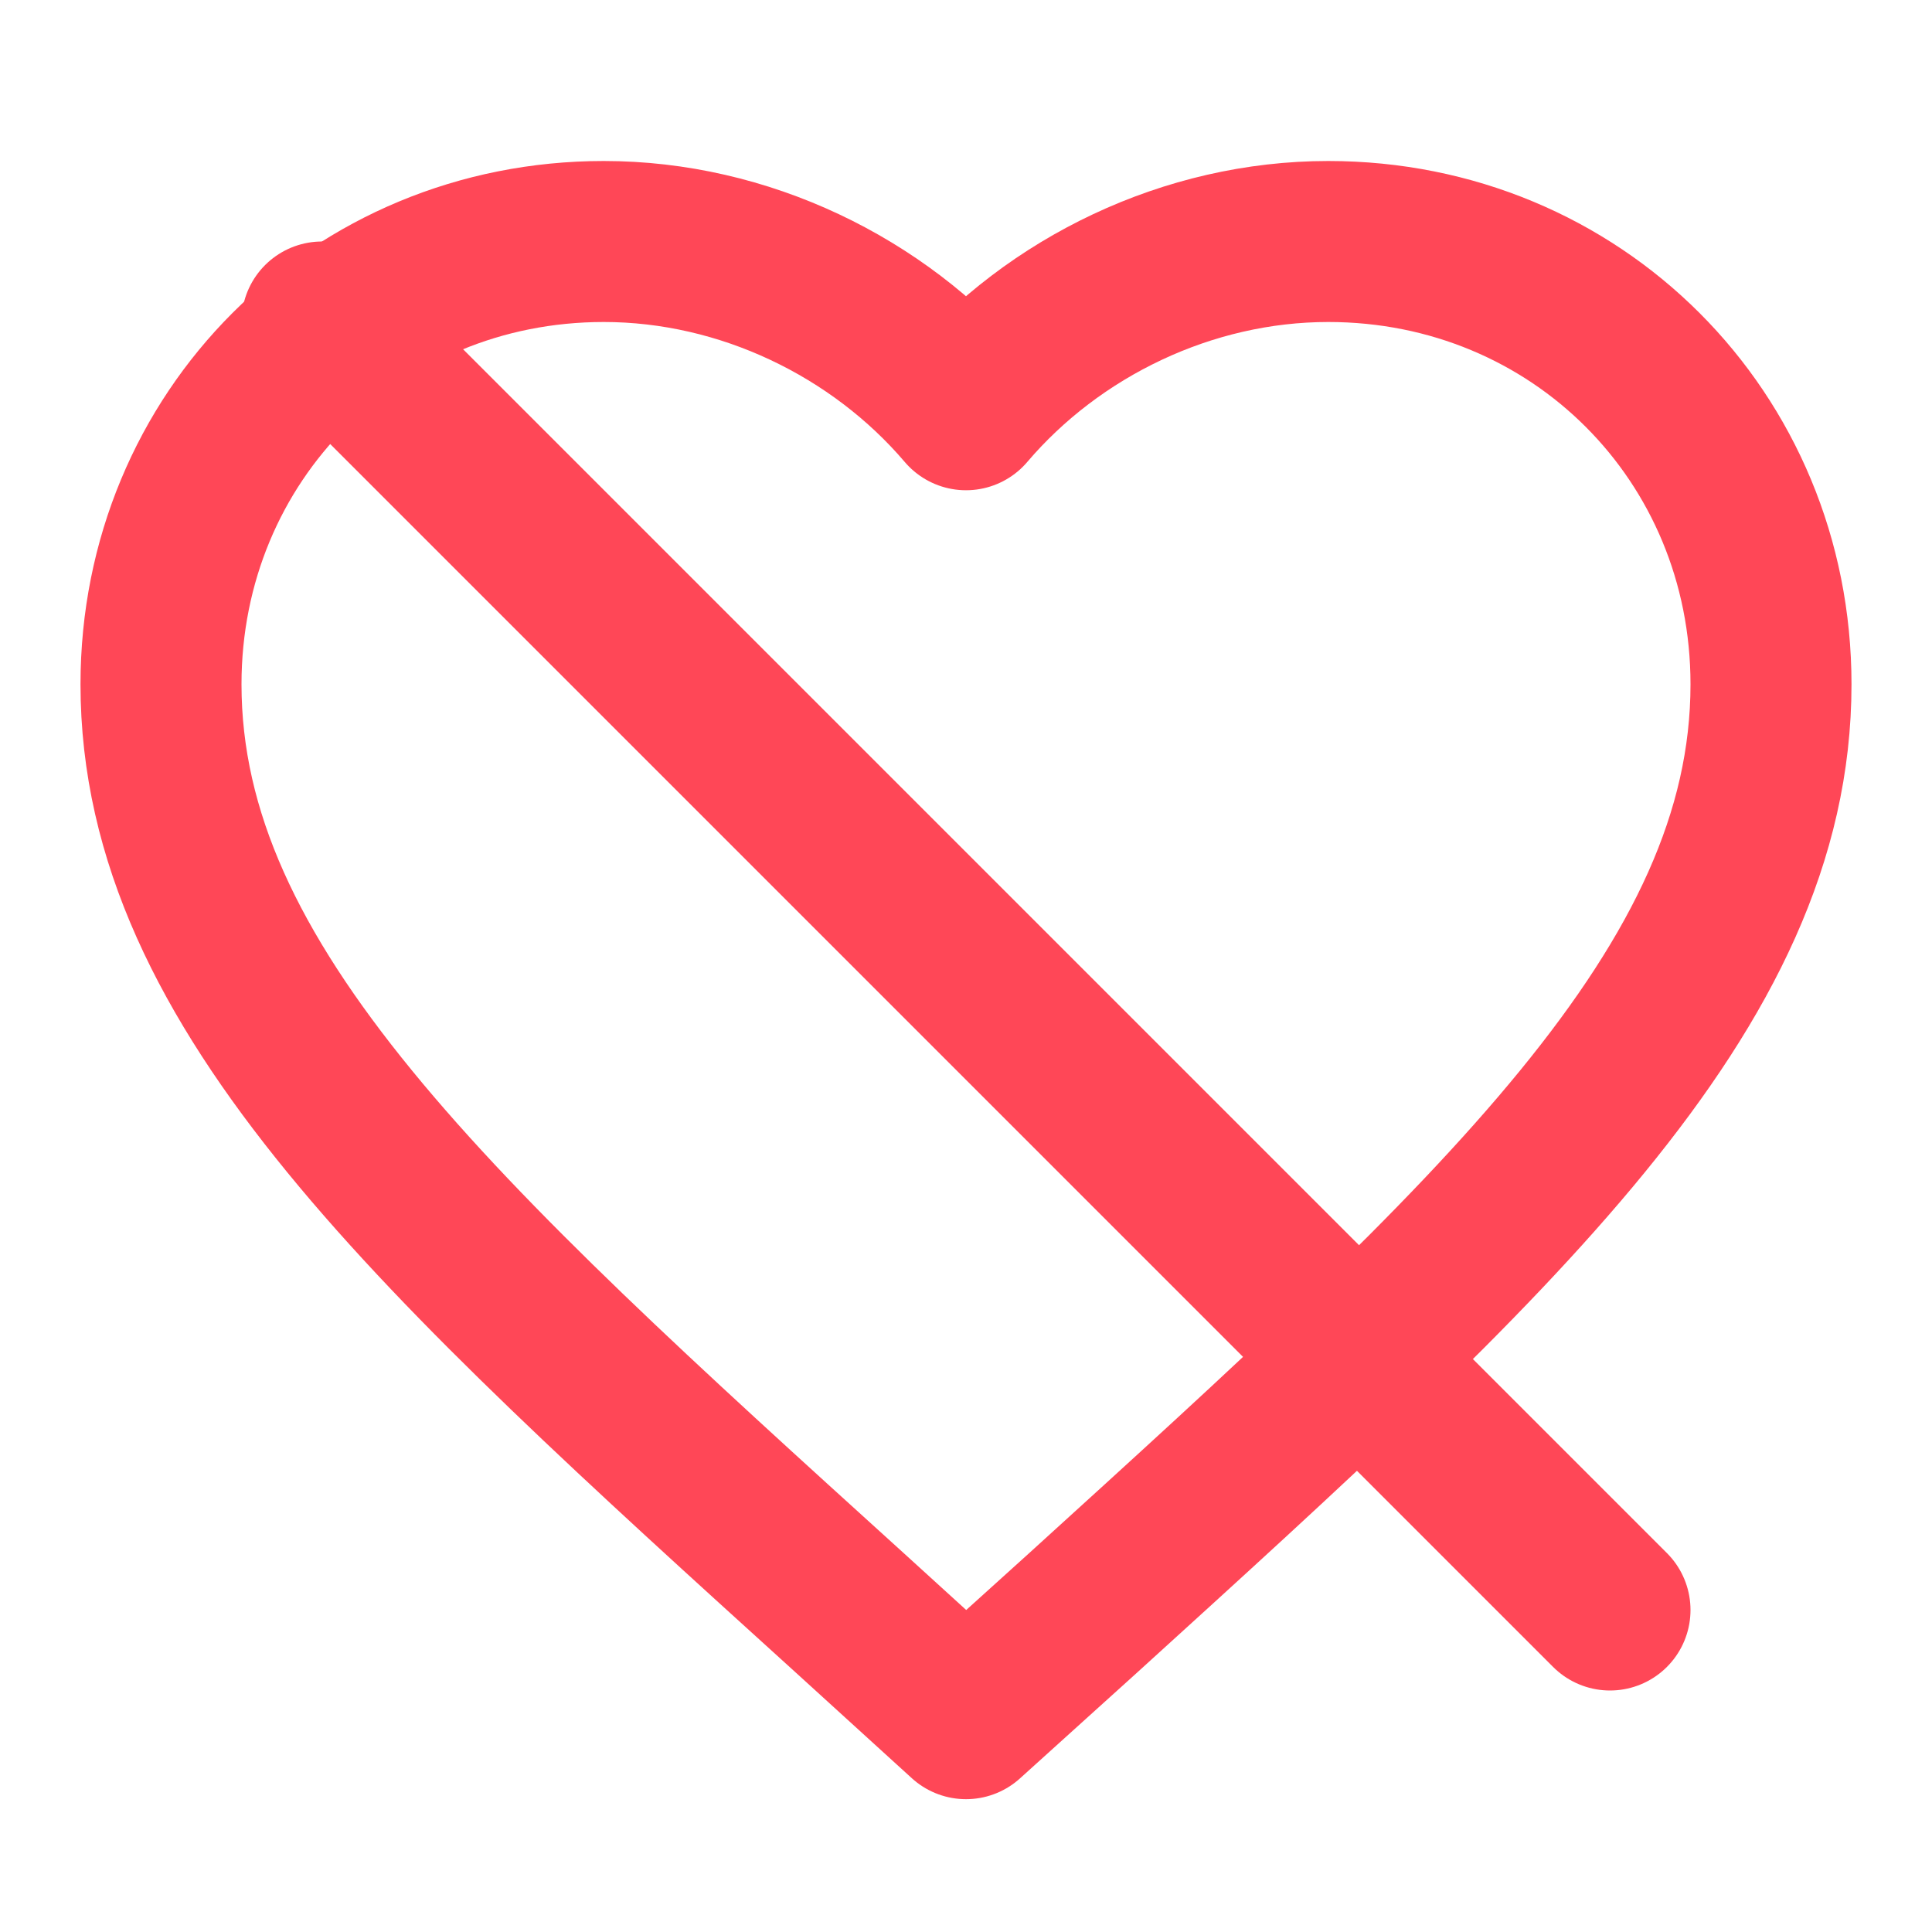 <svg xmlns="http://www.w3.org/2000/svg" width="24" height="24" viewBox="0 0 24 24" fill="none" stroke="#ff4757" stroke-width="2" stroke-linecap="round" stroke-linejoin="round">
  <path d="M12 21.35l-1.45-1.32C5.4 15.36 2 12.28 2 8.5 2 5.42 4.42 3 7.5 3c1.74 0 3.41.81 4.5 2.09C13.09 3.81 14.76 3 16.5 3 19.58 3 22 5.42 22 8.5c0 3.78-3.4 6.86-8.55 11.54L12 21.35z"/>
  <line x1="4" y1="4" x2="20" y2="20" stroke="#ff4757" stroke-width="2"/>
</svg> 